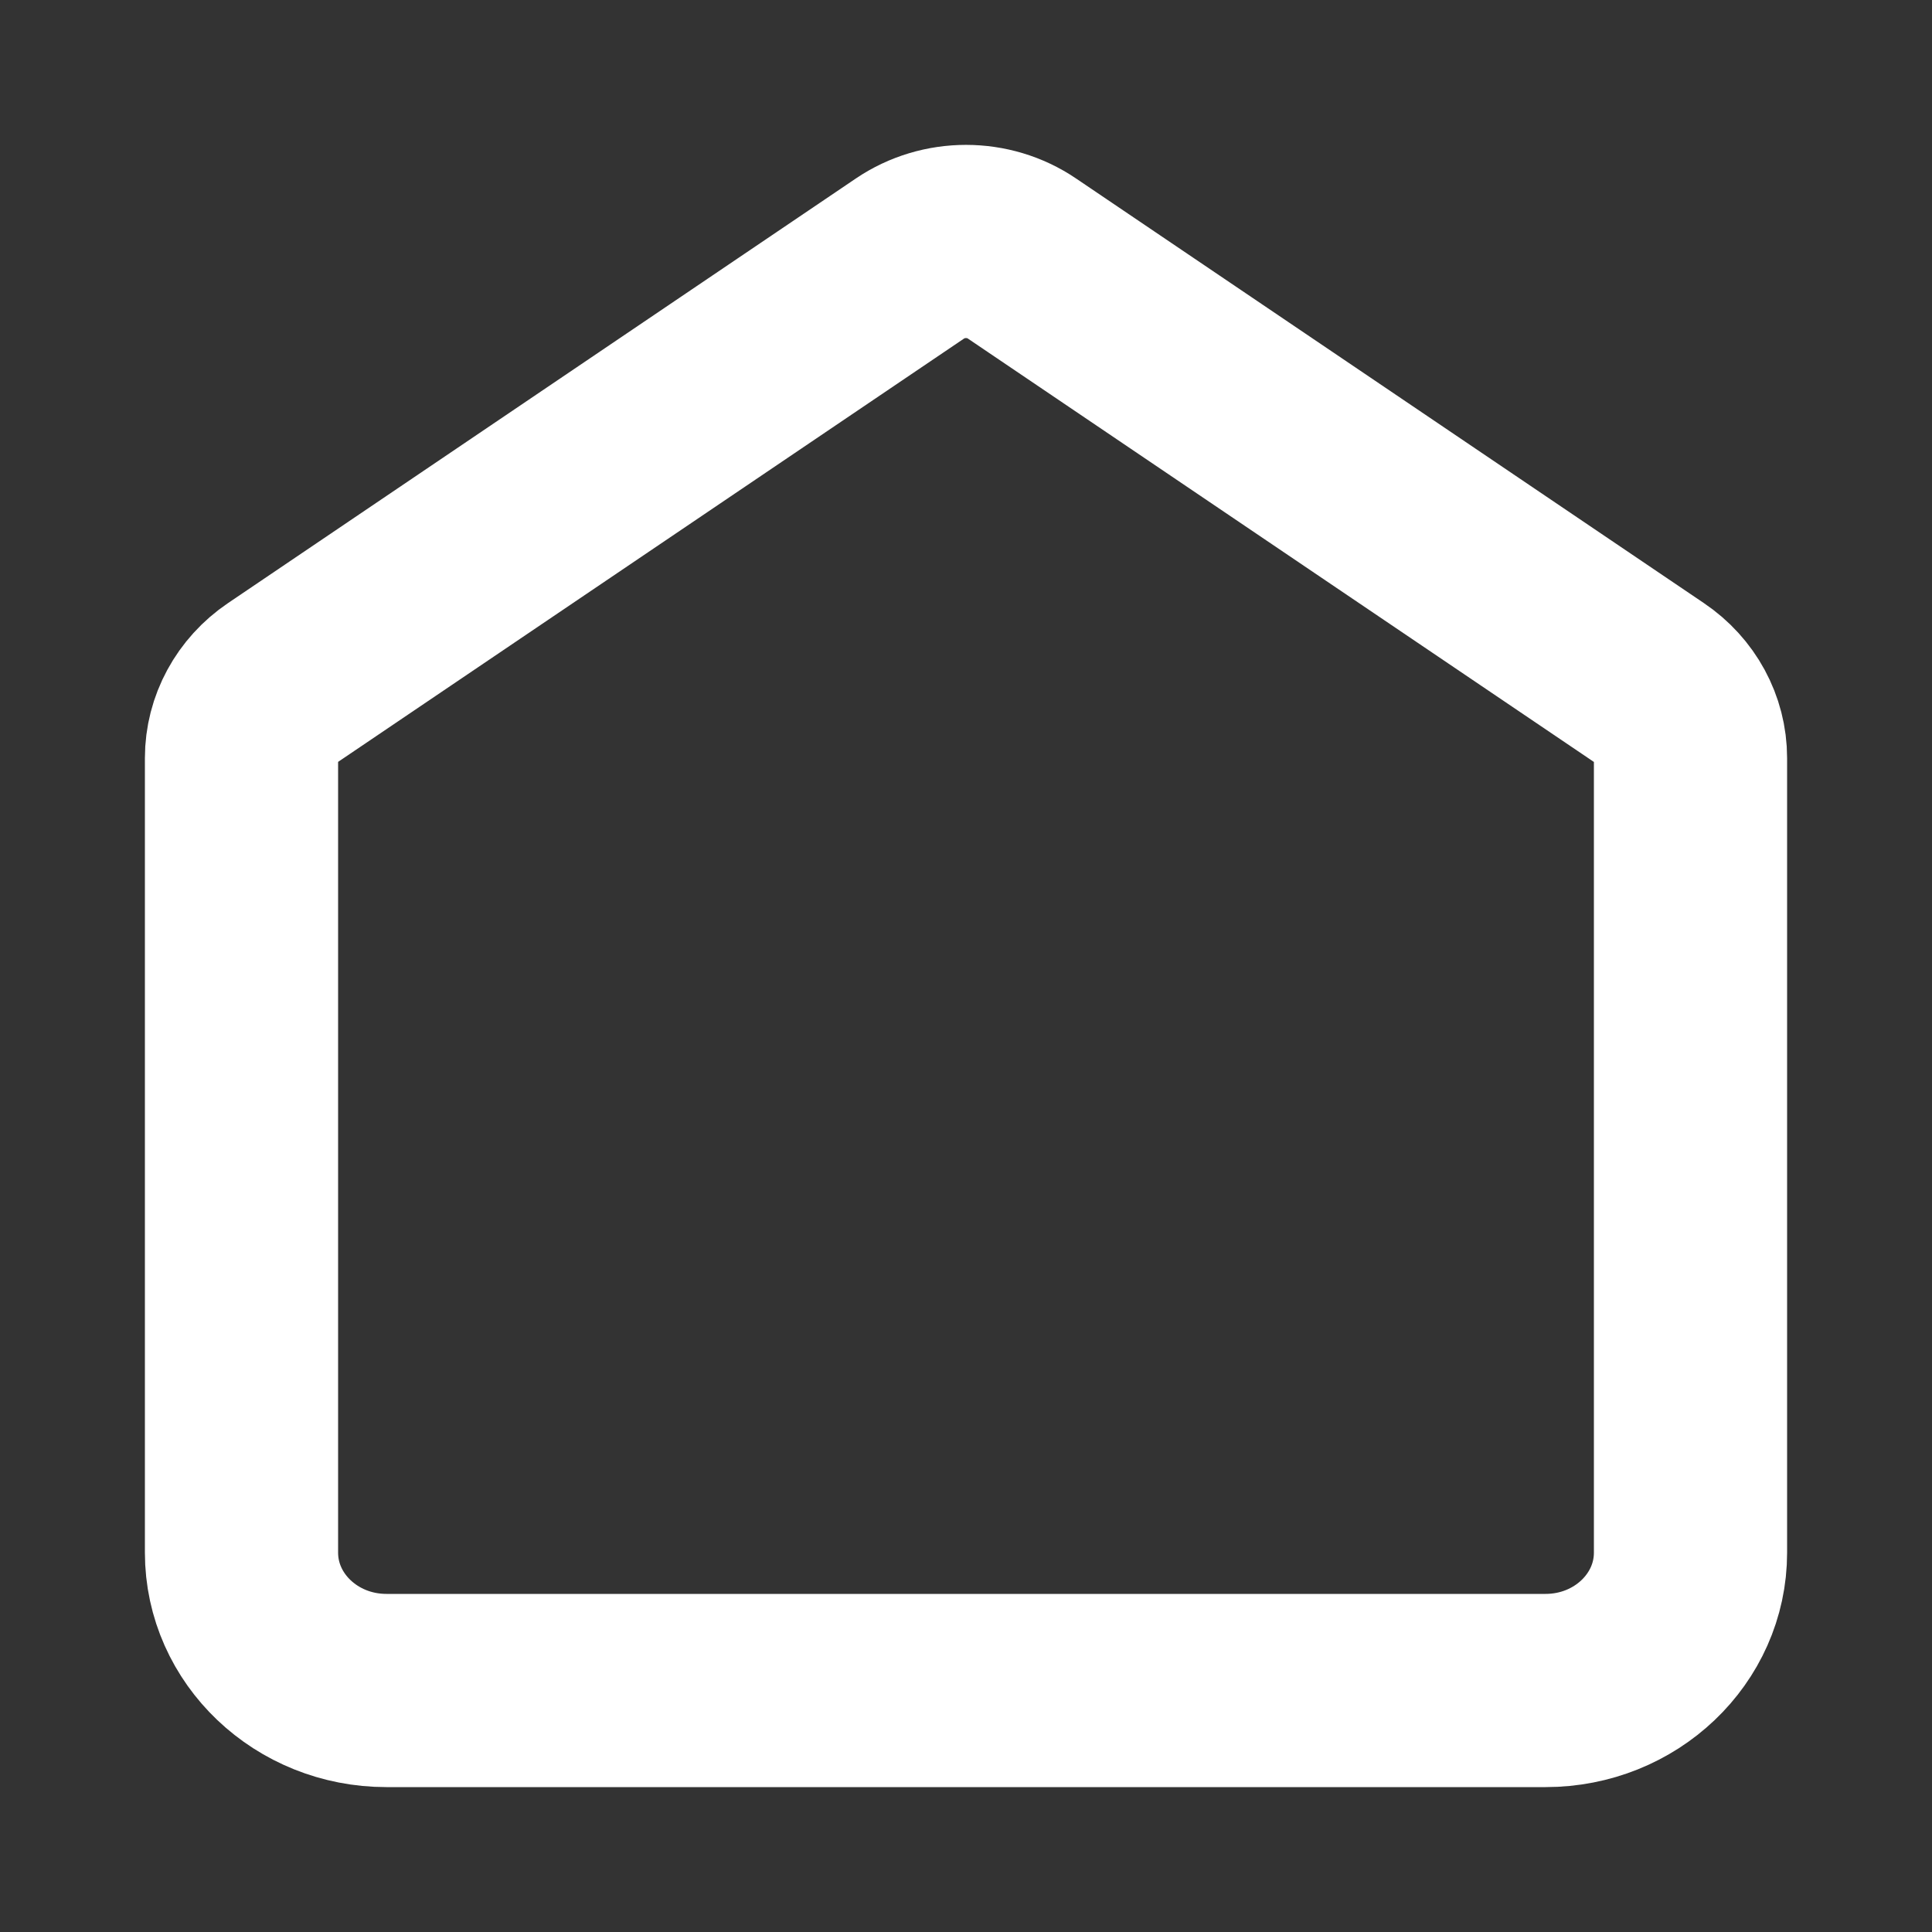 <svg width="20" height="20" viewBox="0 0 20 20" fill="none" xmlns="http://www.w3.org/2000/svg">
<rect x="0" y="0" width="20" height="20" fill="#333333" stroke="none"/>
<path d="M2.5 7.847C2.5 7.539 2.657 7.25 2.92 7.072L9.42 2.676C9.767 2.441 10.233 2.441 10.579 2.676L17.079 7.072C17.343 7.25 17.5 7.539 17.5 7.847V16.073C17.5 16.861 16.828 17.5 16 17.5H4C3.172 17.5 2.5 16.861 2.5 16.073V7.847Z" stroke="white" stroke-width="2"/>
</svg>
